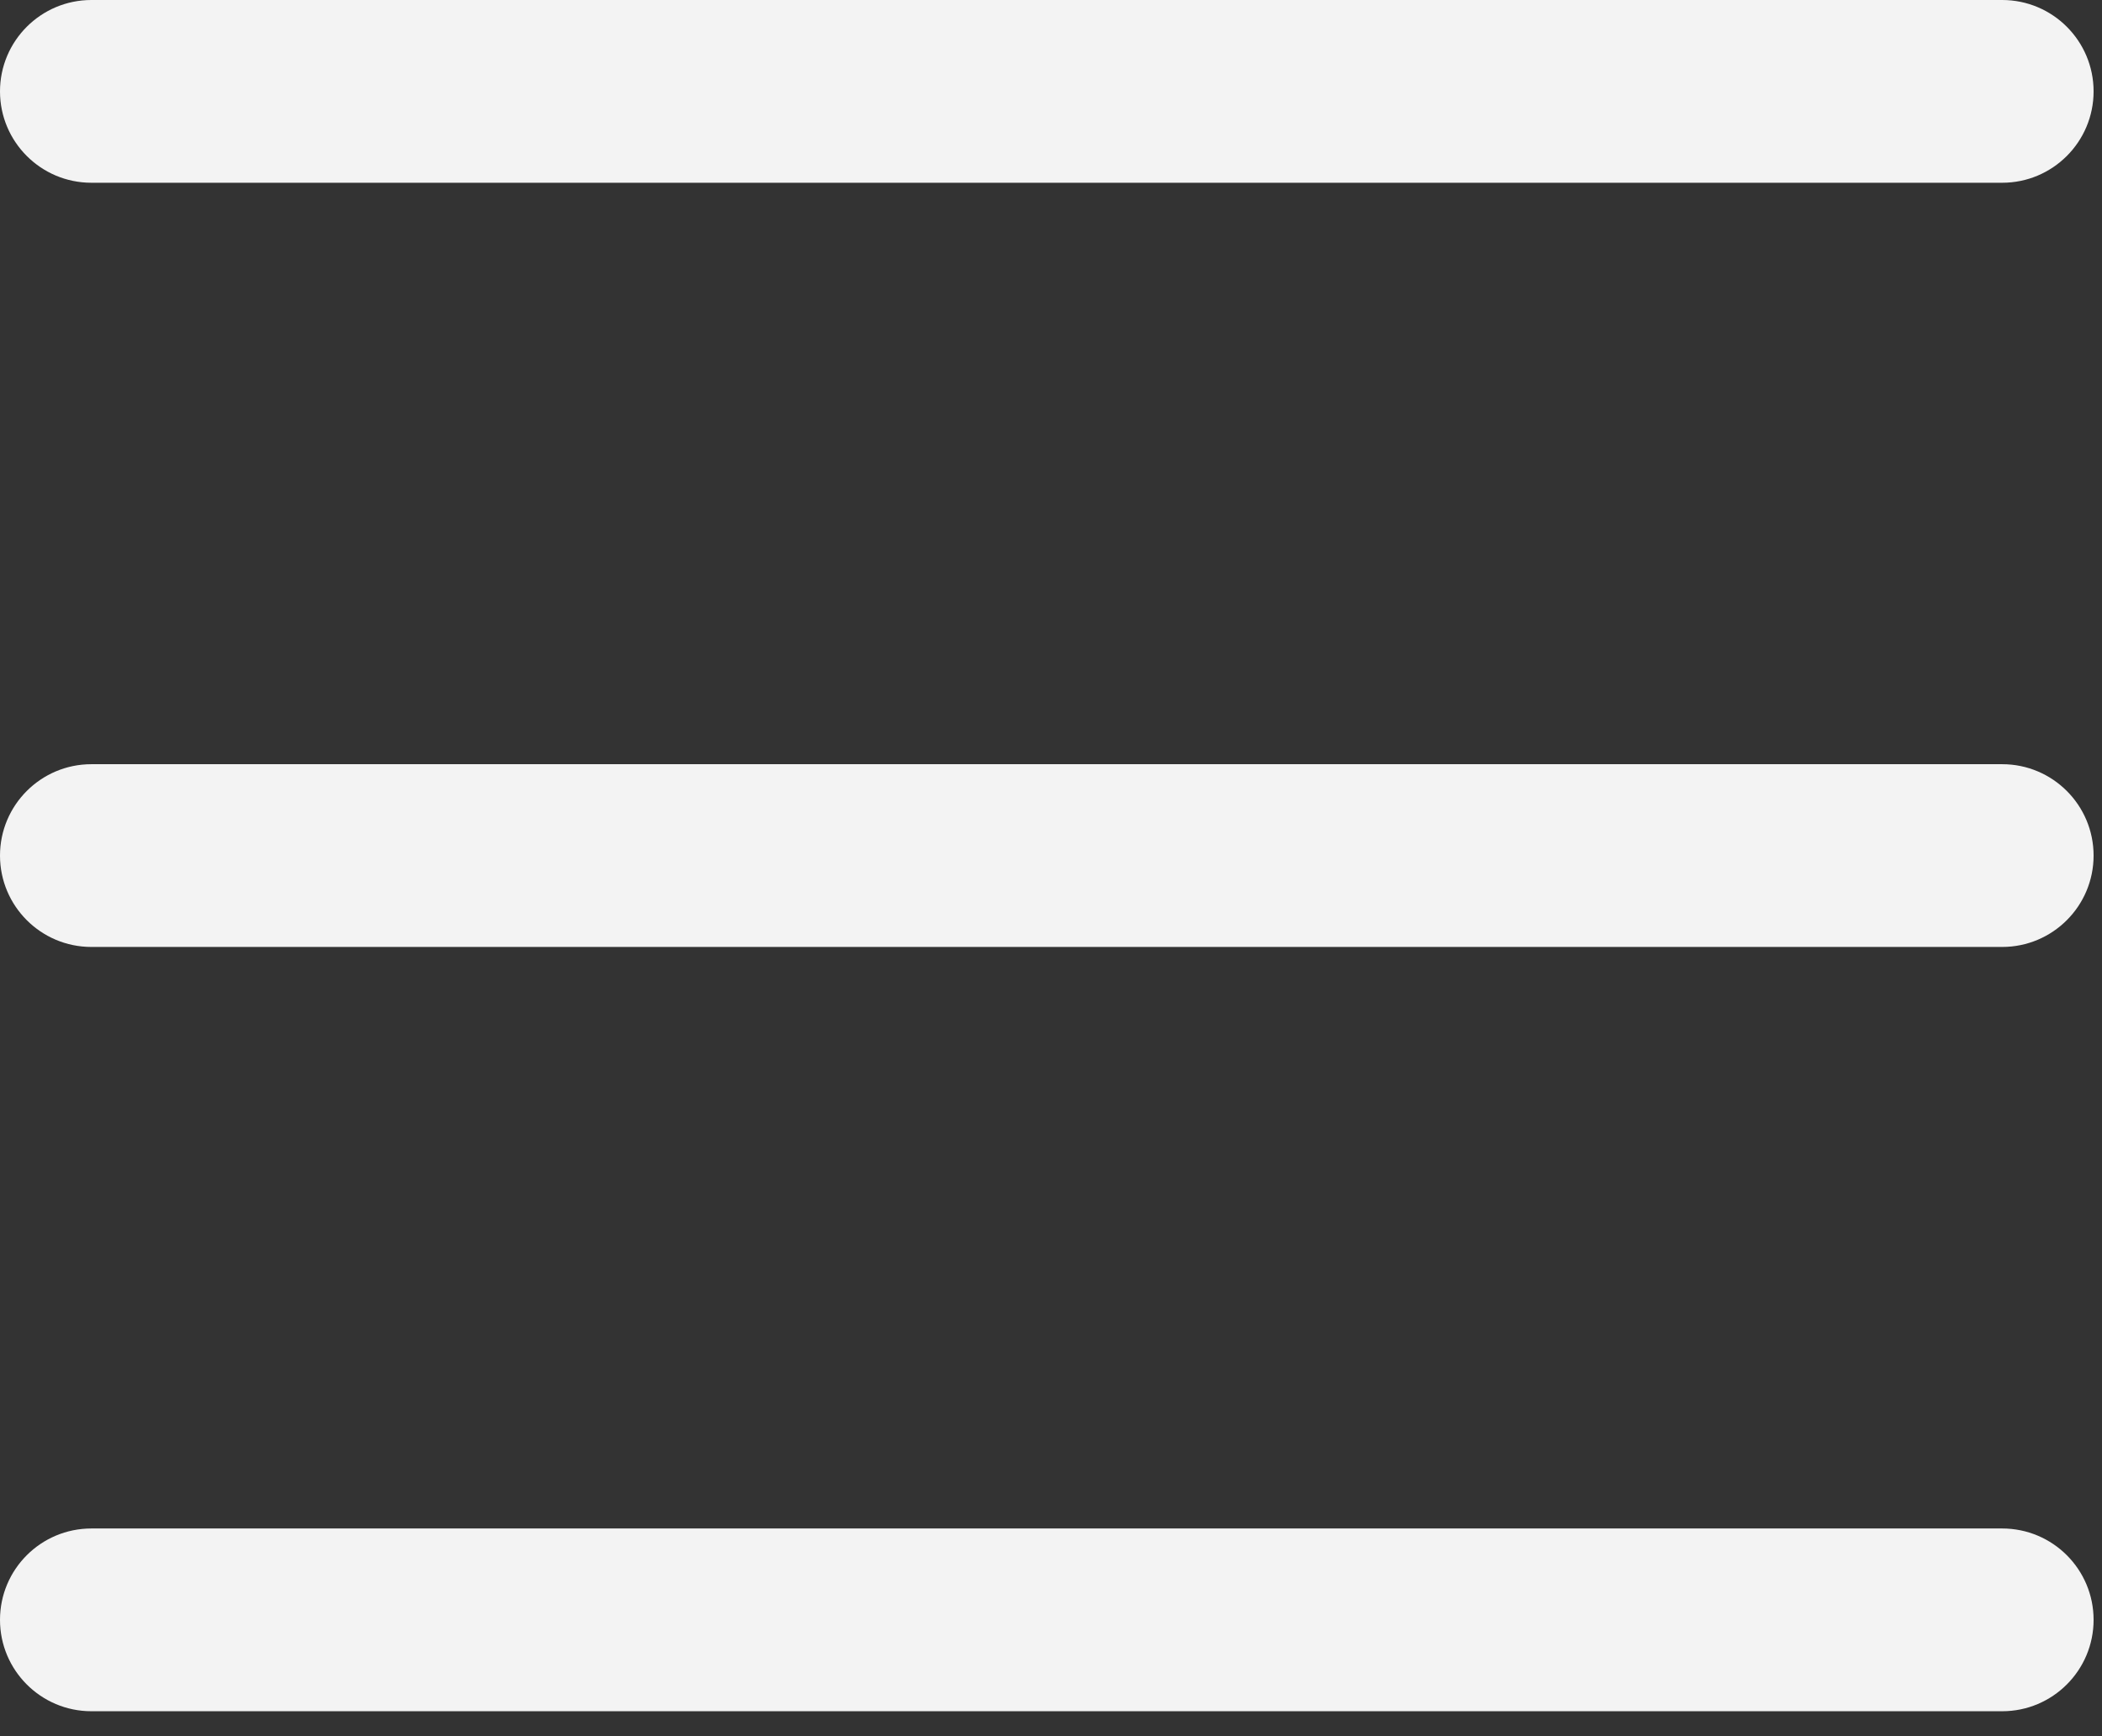 <svg width="23" height="19" viewBox="0 0 23 19" fill="none" xmlns="http://www.w3.org/2000/svg">
<rect x="0" y="0" width="23" height="19" fill="#333333" stroke="none"/>
<path fill-rule="evenodd" clip-rule="evenodd" d="M0 1C0 0.448 0.448 0 1 0H21.908C22.46 0 22.908 0.448 22.908 1C22.908 1.552 22.46 2 21.908 2H1C0.448 2 0 1.552 0 1ZM0 9.363C0 8.811 0.448 8.363 1 8.363H21.908C22.46 8.363 22.908 8.811 22.908 9.363C22.908 9.915 22.46 10.363 21.908 10.363H1C0.448 10.363 0 9.915 0 9.363ZM1 16.727C0.448 16.727 0 17.174 0 17.727C0 18.279 0.448 18.727 1 18.727H21.908C22.46 18.727 22.908 18.279 22.908 17.727C22.908 17.174 22.46 16.727 21.908 16.727H1Z" fill="#F3F3F3"/>
</svg>
